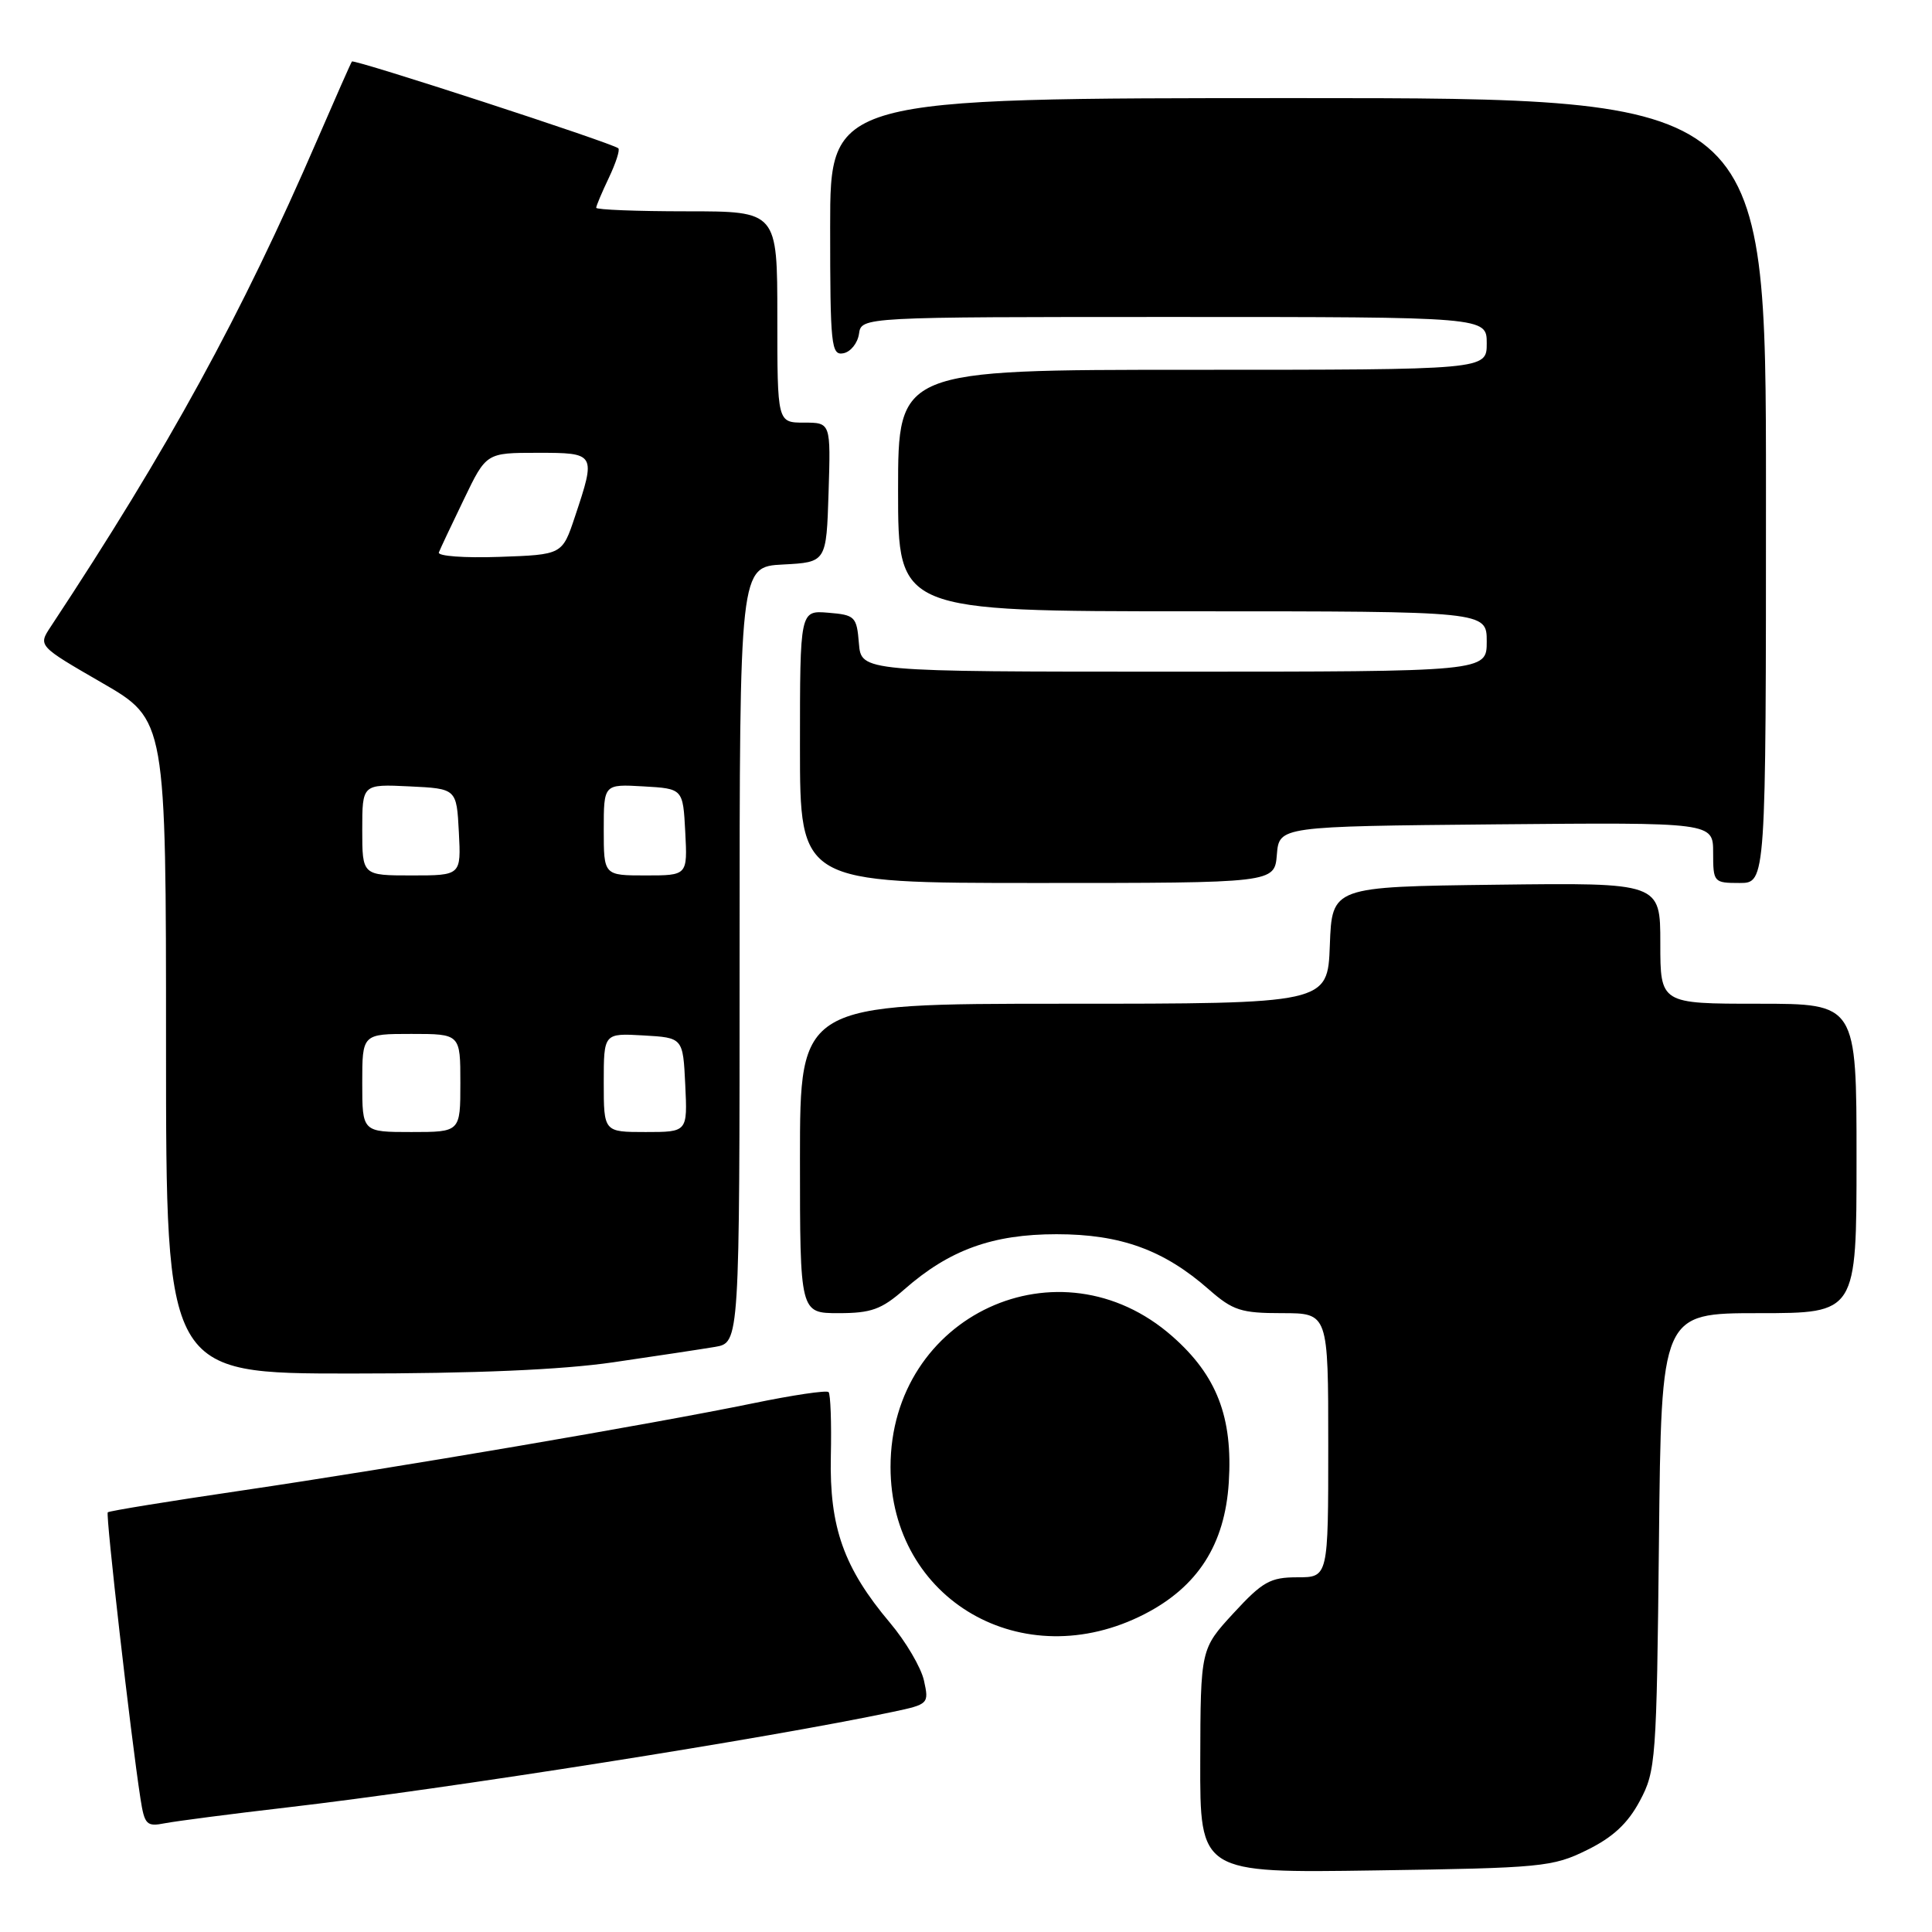 <?xml version="1.0" encoding="UTF-8" standalone="no"?>
<!DOCTYPE svg PUBLIC "-//W3C//DTD SVG 1.1//EN" "http://www.w3.org/Graphics/SVG/1.1/DTD/svg11.dtd" >
<svg xmlns="http://www.w3.org/2000/svg" xmlns:xlink="http://www.w3.org/1999/xlink" version="1.1" viewBox="0 0 256 256">
 <g >
 <path fill="currentColor"
d=" M 210.28 245.14 C 213.71 243.46 215.69 241.62 217.28 238.64 C 219.41 234.67 219.51 233.26 219.82 204.25 C 220.13 174.00 220.13 174.00 233.07 174.00 C 246.00 174.00 246.00 174.00 246.00 153.50 C 246.00 133.00 246.00 133.00 233.00 133.00 C 220.00 133.00 220.00 133.00 220.00 124.98 C 220.00 116.96 220.00 116.96 198.25 117.23 C 176.50 117.50 176.50 117.50 176.21 125.25 C 175.92 133.00 175.92 133.00 140.96 133.00 C 106.00 133.00 106.00 133.00 106.00 153.50 C 106.00 174.00 106.00 174.00 111.12 174.00 C 115.43 174.00 116.80 173.51 119.82 170.86 C 125.78 165.62 131.51 163.54 140.00 163.54 C 148.49 163.54 154.22 165.62 160.18 170.86 C 163.36 173.65 164.45 174.00 169.88 174.00 C 176.00 174.00 176.00 174.00 176.00 191.50 C 176.00 209.00 176.00 209.00 171.91 209.00 C 168.32 209.00 167.30 209.57 163.45 213.75 C 159.08 218.50 159.08 218.50 159.04 233.34 C 159.00 248.19 159.00 248.19 182.25 247.84 C 204.28 247.52 205.75 247.38 210.28 245.14 Z  M 38.00 239.50 C 59.36 237.02 101.87 230.31 118.31 226.83 C 123.04 225.83 123.11 225.76 122.43 222.68 C 122.05 220.96 120.03 217.52 117.93 215.03 C 111.81 207.77 109.89 202.38 110.09 192.98 C 110.19 188.55 110.05 184.72 109.79 184.46 C 109.53 184.19 105.03 184.86 99.80 185.94 C 86.28 188.72 52.53 194.48 32.05 197.50 C 22.45 198.91 14.45 200.21 14.28 200.39 C 13.98 200.69 17.32 229.95 18.61 238.31 C 19.15 241.79 19.42 242.07 21.85 241.59 C 23.31 241.31 30.57 240.36 38.00 239.50 Z  M 151.67 213.87 C 158.72 210.24 162.30 204.65 162.82 196.44 C 163.37 187.79 161.24 182.26 155.34 177.07 C 140.38 163.90 118.00 174.27 118.00 194.38 C 118.00 212.01 135.54 222.17 151.67 213.87 Z  M 81.26 180.51 C 86.89 179.69 92.96 178.77 94.75 178.47 C 98.00 177.91 98.00 177.91 98.00 126.50 C 98.00 75.10 98.00 75.10 103.75 74.80 C 109.50 74.50 109.50 74.50 109.79 65.25 C 110.08 56.00 110.08 56.00 106.54 56.00 C 103.00 56.00 103.00 56.00 103.00 42.00 C 103.00 28.00 103.00 28.00 91.00 28.00 C 84.40 28.00 79.00 27.79 79.00 27.53 C 79.00 27.28 79.76 25.48 80.68 23.55 C 81.60 21.61 82.17 19.86 81.93 19.65 C 81.13 18.95 46.88 7.79 46.63 8.15 C 46.49 8.34 44.43 13.00 42.05 18.50 C 31.97 41.80 22.37 59.34 6.72 83.04 C 5.04 85.58 5.04 85.58 13.52 90.48 C 22.00 95.38 22.00 95.38 22.00 138.69 C 22.00 182.00 22.00 182.00 46.51 182.00 C 62.94 182.00 74.39 181.51 81.26 180.51 Z  M 169.19 113.25 C 169.50 109.50 169.50 109.50 198.25 109.23 C 227.00 108.97 227.00 108.97 227.00 112.98 C 227.00 116.91 227.08 117.00 230.50 117.00 C 234.00 117.00 234.00 117.00 234.00 65.00 C 234.00 13.00 234.00 13.00 172.00 13.00 C 110.00 13.00 110.00 13.00 110.00 30.07 C 110.00 45.79 110.14 47.12 111.75 46.81 C 112.71 46.63 113.64 45.47 113.82 44.24 C 114.14 42.00 114.14 42.00 155.57 42.00 C 197.00 42.00 197.00 42.00 197.00 45.50 C 197.00 49.00 197.00 49.00 158.00 49.00 C 119.00 49.00 119.00 49.00 119.00 65.00 C 119.00 81.00 119.00 81.00 158.00 81.00 C 197.00 81.00 197.00 81.00 197.00 85.00 C 197.00 89.00 197.00 89.00 155.56 89.00 C 114.12 89.00 114.12 89.00 113.81 85.25 C 113.52 81.70 113.30 81.48 109.75 81.19 C 106.00 80.88 106.00 80.88 106.00 98.94 C 106.00 117.00 106.00 117.00 137.44 117.00 C 168.88 117.00 168.88 117.00 169.19 113.25 Z  M 48.00 143.50 C 48.00 137.00 48.00 137.00 54.50 137.00 C 61.00 137.00 61.00 137.00 61.00 143.50 C 61.00 150.00 61.00 150.00 54.50 150.00 C 48.00 150.00 48.00 150.00 48.00 143.50 Z  M 80.00 143.45 C 80.00 136.90 80.00 136.90 85.25 137.20 C 90.50 137.50 90.50 137.50 90.80 143.75 C 91.10 150.00 91.10 150.00 85.55 150.00 C 80.00 150.00 80.00 150.00 80.00 143.45 Z  M 48.00 109.95 C 48.00 103.90 48.00 103.90 54.25 104.20 C 60.50 104.50 60.50 104.50 60.80 110.25 C 61.10 116.00 61.10 116.00 54.55 116.00 C 48.00 116.00 48.00 116.00 48.00 109.95 Z  M 80.00 109.95 C 80.00 103.90 80.00 103.90 85.25 104.20 C 90.50 104.50 90.50 104.50 90.80 110.25 C 91.10 116.00 91.10 116.00 85.55 116.00 C 80.00 116.00 80.00 116.00 80.00 109.95 Z  M 58.15 73.20 C 58.34 72.71 59.83 69.55 61.47 66.16 C 64.43 60.00 64.43 60.00 71.22 60.00 C 78.96 60.00 78.99 60.05 76.17 68.50 C 74.50 73.50 74.50 73.50 66.15 73.79 C 61.56 73.95 57.96 73.69 58.15 73.20 Z "/>
</g>
</svg>